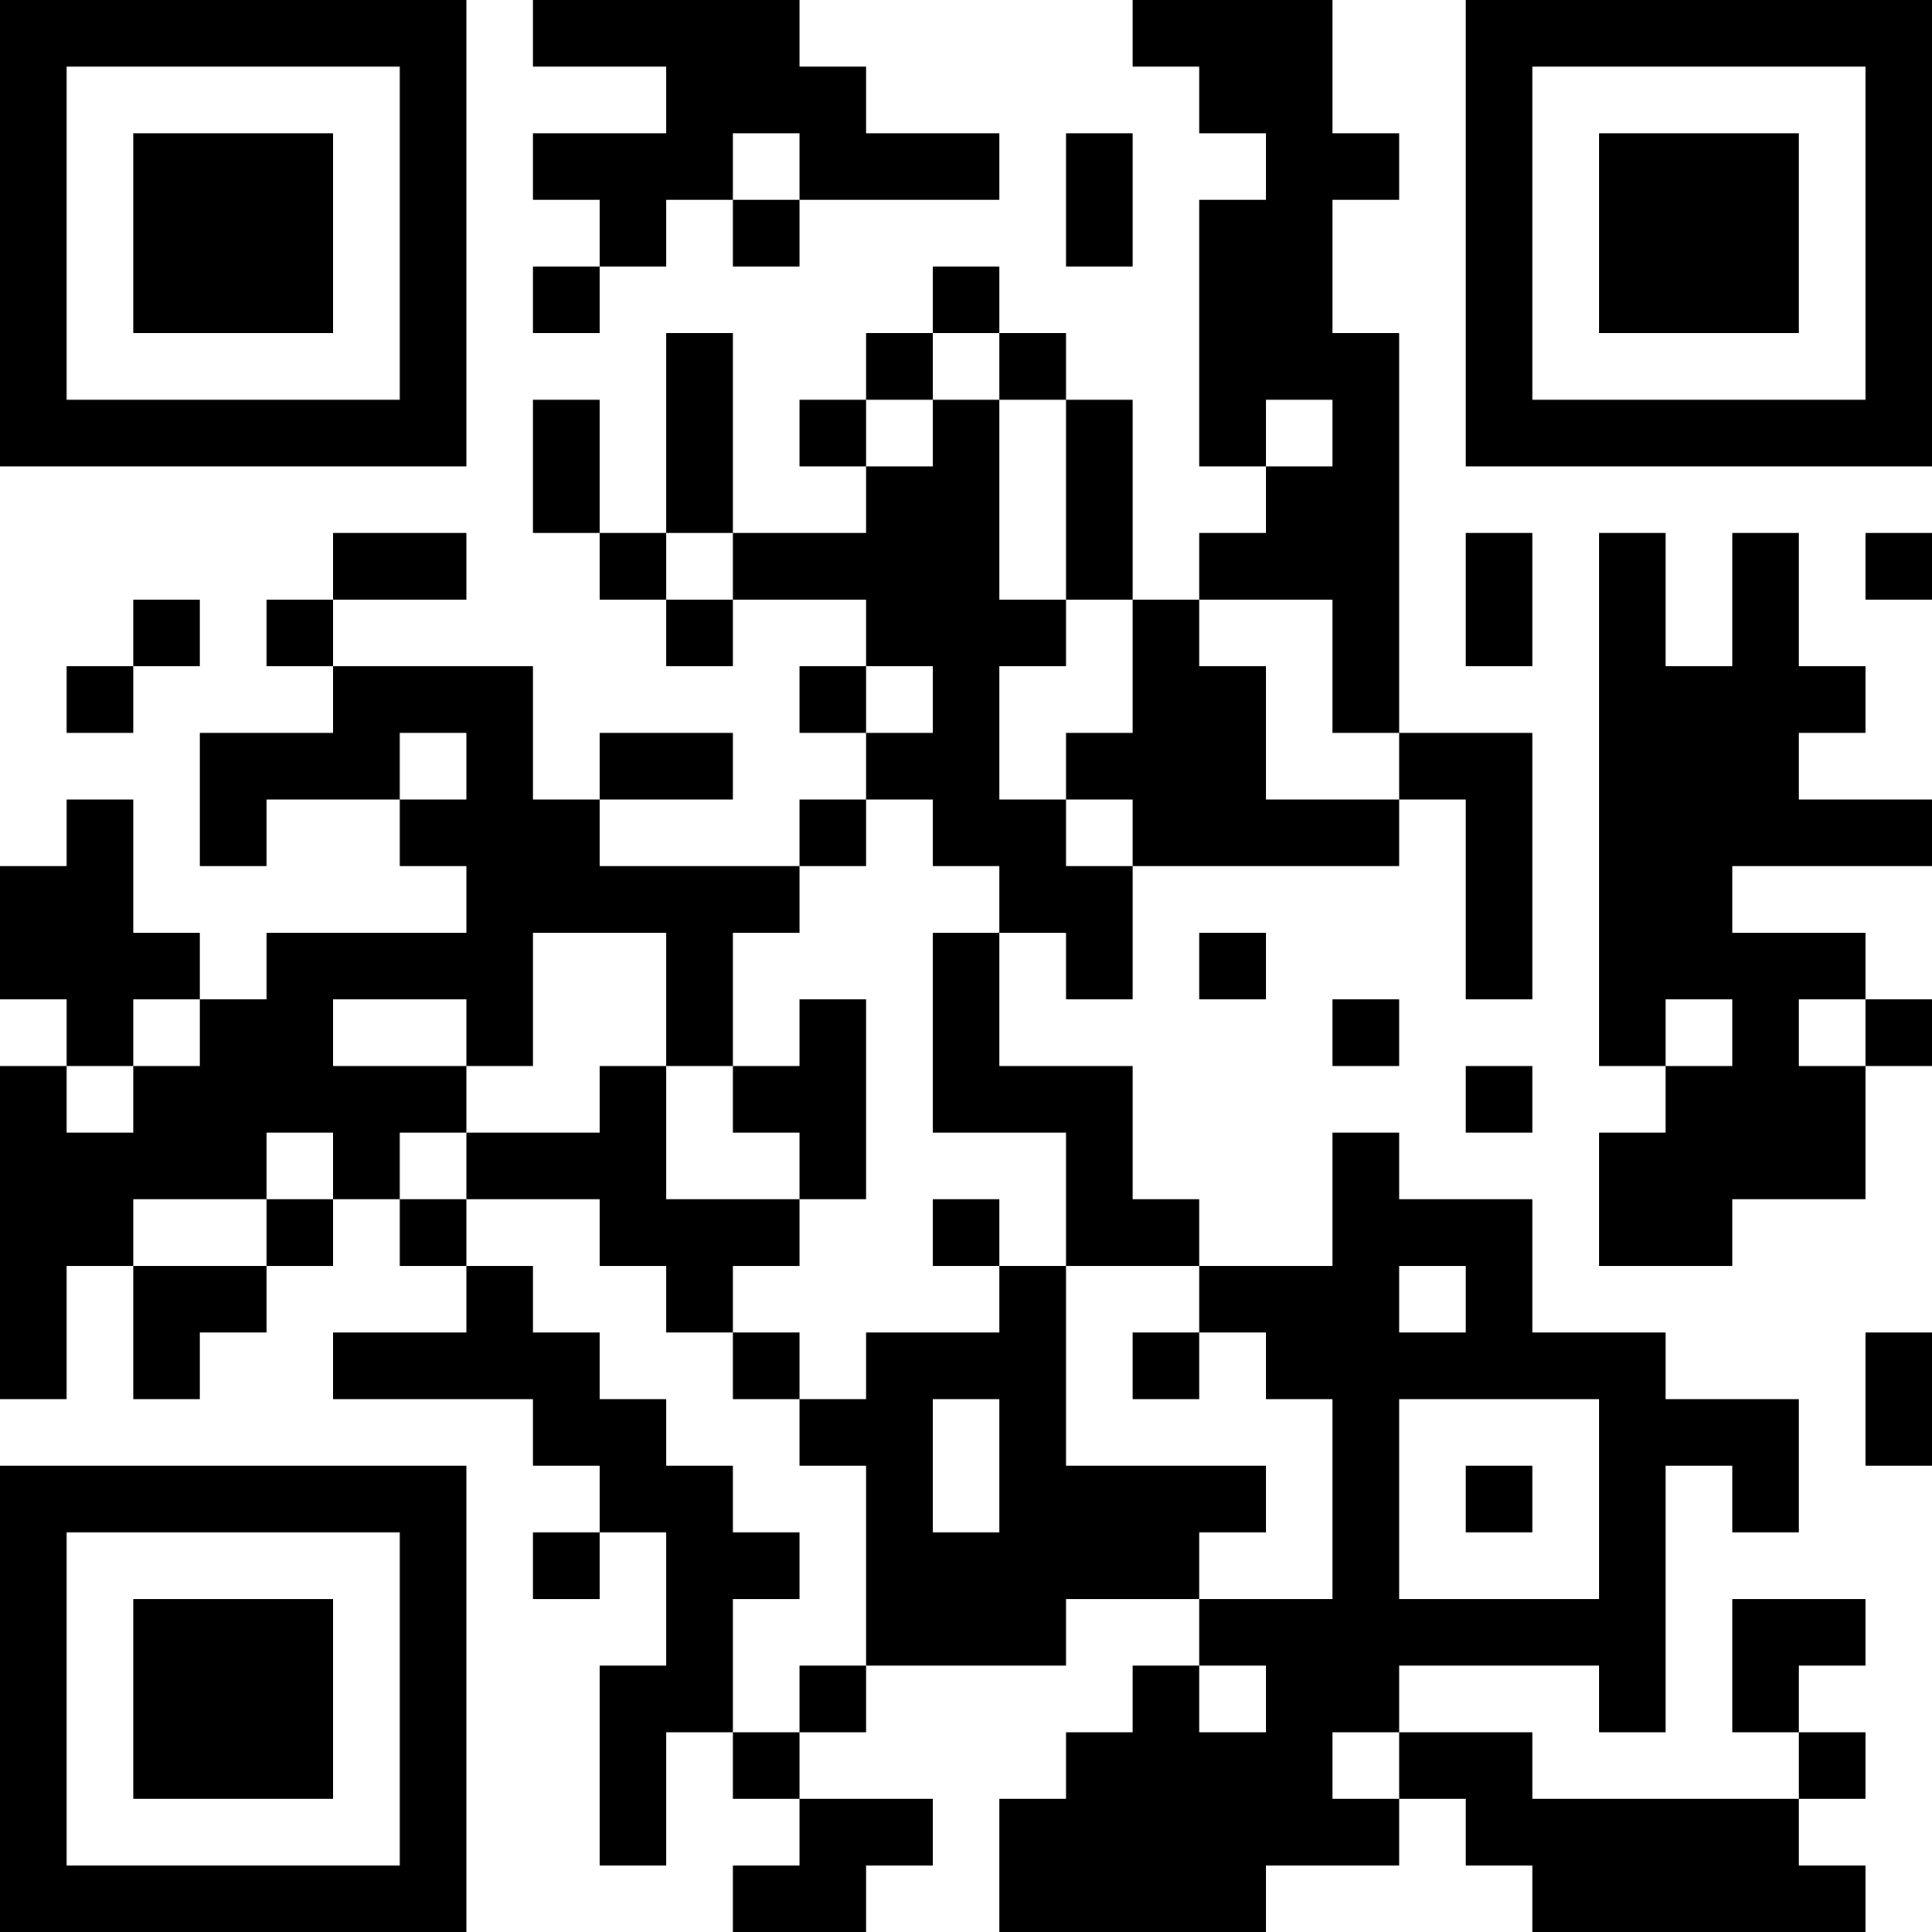 <?xml version="1.0" encoding="UTF-8"?>
<svg xmlns="http://www.w3.org/2000/svg" version="1.1" width="200" height="200" viewBox="0 0 200 200"><rect x="0" y="0" width="200" height="200" fill="#ffffff"/><g transform="scale(6.897)"><g transform="translate(0,0)"><path fill-rule="evenodd" d="M8 0L8 1L10 1L10 2L8 2L8 3L9 3L9 4L8 4L8 5L9 5L9 4L10 4L10 3L11 3L11 4L12 4L12 3L15 3L15 2L13 2L13 1L12 1L12 0ZM17 0L17 1L18 1L18 2L19 2L19 3L18 3L18 7L19 7L19 8L18 8L18 9L17 9L17 6L16 6L16 5L15 5L15 4L14 4L14 5L13 5L13 6L12 6L12 7L13 7L13 8L11 8L11 5L10 5L10 8L9 8L9 6L8 6L8 8L9 8L9 9L10 9L10 10L11 10L11 9L13 9L13 10L12 10L12 11L13 11L13 12L12 12L12 13L9 13L9 12L11 12L11 11L9 11L9 12L8 12L8 10L5 10L5 9L7 9L7 8L5 8L5 9L4 9L4 10L5 10L5 11L3 11L3 13L4 13L4 12L6 12L6 13L7 13L7 14L4 14L4 15L3 15L3 14L2 14L2 12L1 12L1 13L0 13L0 15L1 15L1 16L0 16L0 21L1 21L1 19L2 19L2 21L3 21L3 20L4 20L4 19L5 19L5 18L6 18L6 19L7 19L7 20L5 20L5 21L8 21L8 22L9 22L9 23L8 23L8 24L9 24L9 23L10 23L10 25L9 25L9 28L10 28L10 26L11 26L11 27L12 27L12 28L11 28L11 29L13 29L13 28L14 28L14 27L12 27L12 26L13 26L13 25L16 25L16 24L18 24L18 25L17 25L17 26L16 26L16 27L15 27L15 29L19 29L19 28L21 28L21 27L22 27L22 28L23 28L23 29L28 29L28 28L27 28L27 27L28 27L28 26L27 26L27 25L28 25L28 24L26 24L26 26L27 26L27 27L23 27L23 26L21 26L21 25L24 25L24 26L25 26L25 22L26 22L26 23L27 23L27 21L25 21L25 20L23 20L23 18L21 18L21 17L20 17L20 19L18 19L18 18L17 18L17 16L15 16L15 14L16 14L16 15L17 15L17 13L21 13L21 12L22 12L22 15L23 15L23 11L21 11L21 5L20 5L20 3L21 3L21 2L20 2L20 0ZM11 2L11 3L12 3L12 2ZM16 2L16 4L17 4L17 2ZM14 5L14 6L13 6L13 7L14 7L14 6L15 6L15 9L16 9L16 10L15 10L15 12L16 12L16 13L17 13L17 12L16 12L16 11L17 11L17 9L16 9L16 6L15 6L15 5ZM19 6L19 7L20 7L20 6ZM10 8L10 9L11 9L11 8ZM22 8L22 10L23 10L23 8ZM24 8L24 16L25 16L25 17L24 17L24 19L26 19L26 18L28 18L28 16L29 16L29 15L28 15L28 14L26 14L26 13L29 13L29 12L27 12L27 11L28 11L28 10L27 10L27 8L26 8L26 10L25 10L25 8ZM28 8L28 9L29 9L29 8ZM2 9L2 10L1 10L1 11L2 11L2 10L3 10L3 9ZM18 9L18 10L19 10L19 12L21 12L21 11L20 11L20 9ZM13 10L13 11L14 11L14 10ZM6 11L6 12L7 12L7 11ZM13 12L13 13L12 13L12 14L11 14L11 16L10 16L10 14L8 14L8 16L7 16L7 15L5 15L5 16L7 16L7 17L6 17L6 18L7 18L7 19L8 19L8 20L9 20L9 21L10 21L10 22L11 22L11 23L12 23L12 24L11 24L11 26L12 26L12 25L13 25L13 22L12 22L12 21L13 21L13 20L15 20L15 19L16 19L16 22L19 22L19 23L18 23L18 24L20 24L20 21L19 21L19 20L18 20L18 19L16 19L16 17L14 17L14 14L15 14L15 13L14 13L14 12ZM18 14L18 15L19 15L19 14ZM2 15L2 16L1 16L1 17L2 17L2 16L3 16L3 15ZM12 15L12 16L11 16L11 17L12 17L12 18L10 18L10 16L9 16L9 17L7 17L7 18L9 18L9 19L10 19L10 20L11 20L11 21L12 21L12 20L11 20L11 19L12 19L12 18L13 18L13 15ZM20 15L20 16L21 16L21 15ZM25 15L25 16L26 16L26 15ZM27 15L27 16L28 16L28 15ZM22 16L22 17L23 17L23 16ZM4 17L4 18L2 18L2 19L4 19L4 18L5 18L5 17ZM14 18L14 19L15 19L15 18ZM21 19L21 20L22 20L22 19ZM17 20L17 21L18 21L18 20ZM28 20L28 22L29 22L29 20ZM14 21L14 23L15 23L15 21ZM21 21L21 24L24 24L24 21ZM22 22L22 23L23 23L23 22ZM18 25L18 26L19 26L19 25ZM20 26L20 27L21 27L21 26ZM0 0L0 7L7 7L7 0ZM1 1L1 6L6 6L6 1ZM2 2L2 5L5 5L5 2ZM22 0L22 7L29 7L29 0ZM23 1L23 6L28 6L28 1ZM24 2L24 5L27 5L27 2ZM0 22L0 29L7 29L7 22ZM1 23L1 28L6 28L6 23ZM2 24L2 27L5 27L5 24Z" fill="#000000"/></g></g></svg>
